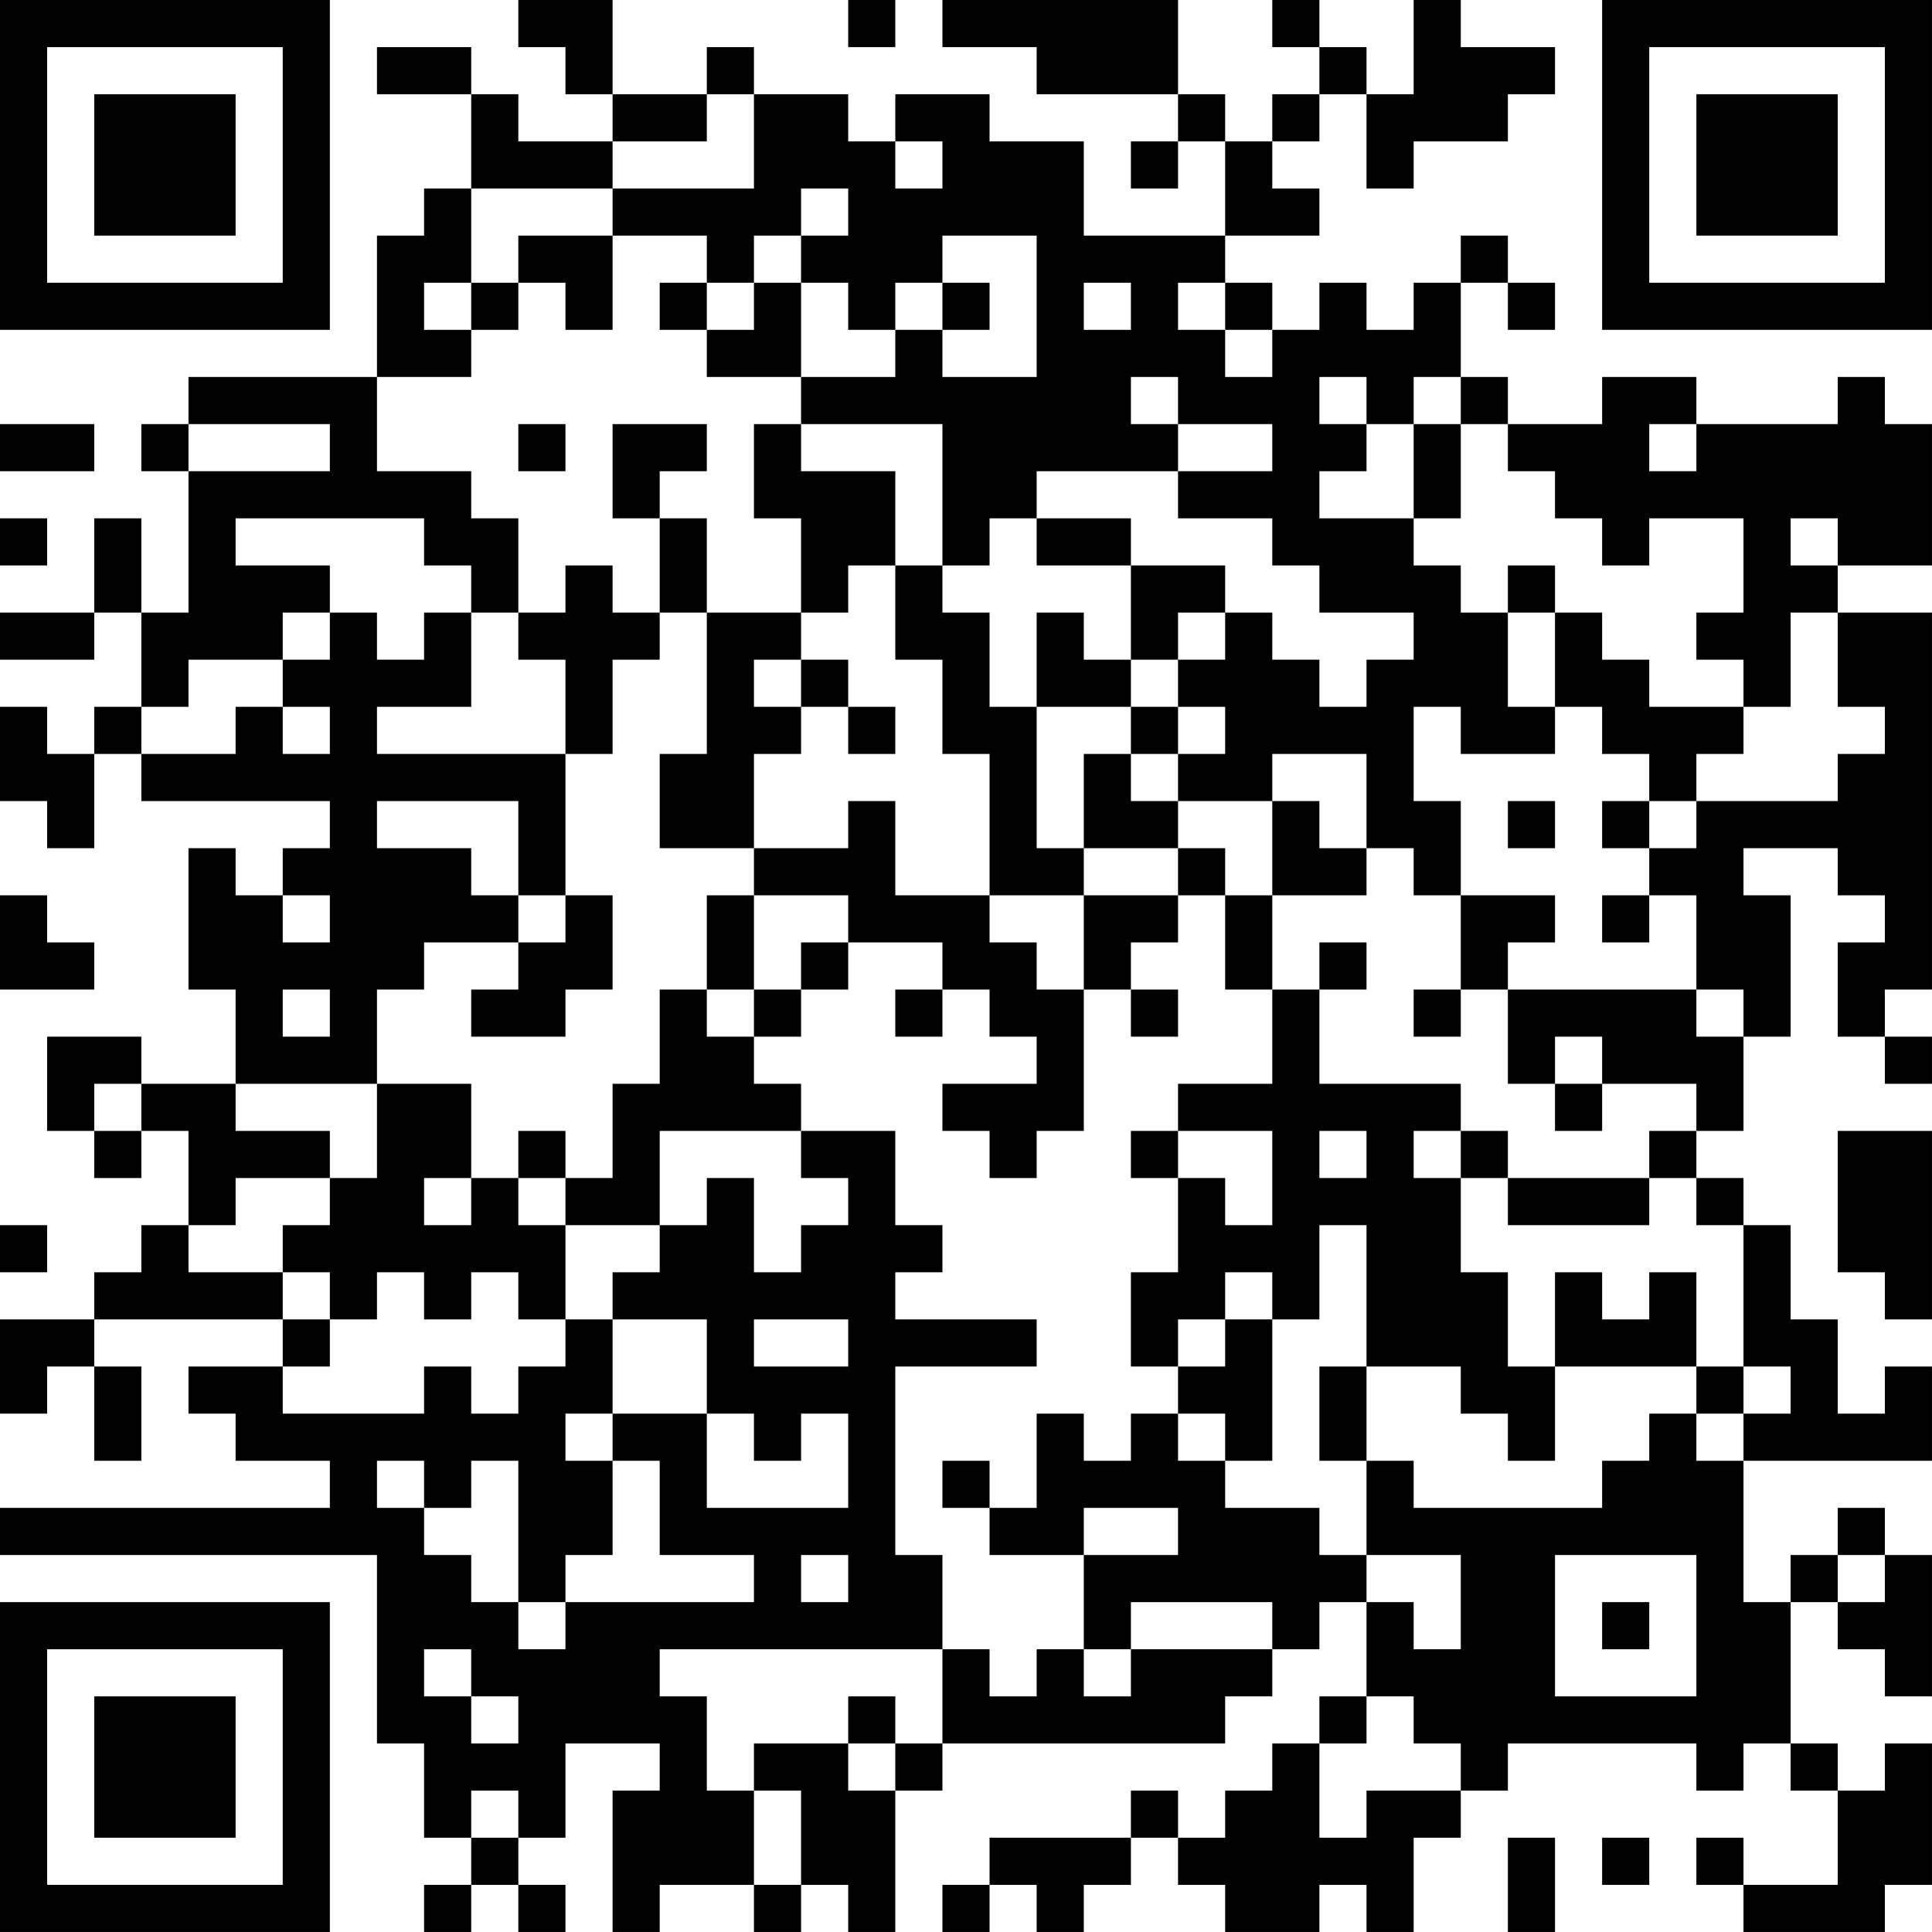 <?xml version="1.0" encoding="UTF-8"?>
<svg xmlns="http://www.w3.org/2000/svg" version="1.1" width="200" height="200" viewBox="0 0 200 200"><rect x="0" y="0" width="200" height="200" fill="#ffffff"/><g transform="scale(4.878)"><g transform="translate(0,0)"><path fill-rule="evenodd" d="M11 0L11 1L12 1L12 2L13 2L13 3L11 3L11 2L10 2L10 1L8 1L8 2L10 2L10 4L9 4L9 5L8 5L8 8L4 8L4 9L3 9L3 10L4 10L4 13L3 13L3 11L2 11L2 13L0 13L0 14L2 14L2 13L3 13L3 15L2 15L2 16L1 16L1 15L0 15L0 17L1 17L1 18L2 18L2 16L3 16L3 17L7 17L7 18L6 18L6 19L5 19L5 18L4 18L4 21L5 21L5 23L3 23L3 22L1 22L1 24L2 24L2 25L3 25L3 24L4 24L4 26L3 26L3 27L2 27L2 28L0 28L0 30L1 30L1 29L2 29L2 31L3 31L3 29L2 29L2 28L6 28L6 29L4 29L4 30L5 30L5 31L7 31L7 32L0 32L0 33L8 33L8 37L9 37L9 39L10 39L10 40L9 40L9 41L10 41L10 40L11 40L11 41L12 41L12 40L11 40L11 39L12 39L12 37L14 37L14 38L13 38L13 41L14 41L14 40L16 40L16 41L17 41L17 40L18 40L18 41L19 41L19 38L20 38L20 37L26 37L26 36L27 36L27 35L28 35L28 34L29 34L29 36L28 36L28 37L27 37L27 38L26 38L26 39L25 39L25 38L24 38L24 39L21 39L21 40L20 40L20 41L21 41L21 40L22 40L22 41L23 41L23 40L24 40L24 39L25 39L25 40L26 40L26 41L28 41L28 40L29 40L29 41L30 41L30 39L31 39L31 38L32 38L32 37L36 37L36 38L37 38L37 37L38 37L38 38L39 38L39 40L37 40L37 39L36 39L36 40L37 40L37 41L40 41L40 40L41 40L41 37L40 37L40 38L39 38L39 37L38 37L38 34L39 34L39 35L40 35L40 36L41 36L41 33L40 33L40 32L39 32L39 33L38 33L38 34L37 34L37 31L41 31L41 29L40 29L40 30L39 30L39 28L38 28L38 26L37 26L37 25L36 25L36 24L37 24L37 22L38 22L38 19L37 19L37 18L39 18L39 19L40 19L40 20L39 20L39 22L40 22L40 23L41 23L41 22L40 22L40 21L41 21L41 13L39 13L39 12L41 12L41 9L40 9L40 8L39 8L39 9L36 9L36 8L34 8L34 9L32 9L32 8L31 8L31 6L32 6L32 7L33 7L33 6L32 6L32 5L31 5L31 6L30 6L30 7L29 7L29 6L28 6L28 7L27 7L27 6L26 6L26 5L28 5L28 4L27 4L27 3L28 3L28 2L29 2L29 4L30 4L30 3L32 3L32 2L33 2L33 1L31 1L31 0L30 0L30 2L29 2L29 1L28 1L28 0L27 0L27 1L28 1L28 2L27 2L27 3L26 3L26 2L25 2L25 0L20 0L20 1L22 1L22 2L25 2L25 3L24 3L24 4L25 4L25 3L26 3L26 5L23 5L23 3L21 3L21 2L19 2L19 3L18 3L18 2L16 2L16 1L15 1L15 2L13 2L13 0ZM18 0L18 1L19 1L19 0ZM15 2L15 3L13 3L13 4L10 4L10 6L9 6L9 7L10 7L10 8L8 8L8 10L10 10L10 11L11 11L11 13L10 13L10 12L9 12L9 11L5 11L5 12L7 12L7 13L6 13L6 14L4 14L4 15L3 15L3 16L5 16L5 15L6 15L6 16L7 16L7 15L6 15L6 14L7 14L7 13L8 13L8 14L9 14L9 13L10 13L10 15L8 15L8 16L12 16L12 19L11 19L11 17L8 17L8 18L10 18L10 19L11 19L11 20L9 20L9 21L8 21L8 23L5 23L5 24L7 24L7 25L5 25L5 26L4 26L4 27L6 27L6 28L7 28L7 29L6 29L6 30L9 30L9 29L10 29L10 30L11 30L11 29L12 29L12 28L13 28L13 30L12 30L12 31L13 31L13 33L12 33L12 34L11 34L11 31L10 31L10 32L9 32L9 31L8 31L8 32L9 32L9 33L10 33L10 34L11 34L11 35L12 35L12 34L16 34L16 33L14 33L14 31L13 31L13 30L15 30L15 32L18 32L18 30L17 30L17 31L16 31L16 30L15 30L15 28L13 28L13 27L14 27L14 26L15 26L15 25L16 25L16 27L17 27L17 26L18 26L18 25L17 25L17 24L19 24L19 26L20 26L20 27L19 27L19 28L22 28L22 29L19 29L19 33L20 33L20 35L14 35L14 36L15 36L15 38L16 38L16 40L17 40L17 38L16 38L16 37L18 37L18 38L19 38L19 37L20 37L20 35L21 35L21 36L22 36L22 35L23 35L23 36L24 36L24 35L27 35L27 34L24 34L24 35L23 35L23 33L25 33L25 32L23 32L23 33L21 33L21 32L22 32L22 30L23 30L23 31L24 31L24 30L25 30L25 31L26 31L26 32L28 32L28 33L29 33L29 34L30 34L30 35L31 35L31 33L29 33L29 31L30 31L30 32L34 32L34 31L35 31L35 30L36 30L36 31L37 31L37 30L38 30L38 29L37 29L37 26L36 26L36 25L35 25L35 24L36 24L36 23L34 23L34 22L33 22L33 23L32 23L32 21L36 21L36 22L37 22L37 21L36 21L36 19L35 19L35 18L36 18L36 17L39 17L39 16L40 16L40 15L39 15L39 13L38 13L38 15L37 15L37 14L36 14L36 13L37 13L37 11L35 11L35 12L34 12L34 11L33 11L33 10L32 10L32 9L31 9L31 8L30 8L30 9L29 9L29 8L28 8L28 9L29 9L29 10L28 10L28 11L30 11L30 12L31 12L31 13L32 13L32 15L33 15L33 16L31 16L31 15L30 15L30 17L31 17L31 19L30 19L30 18L29 18L29 16L27 16L27 17L25 17L25 16L26 16L26 15L25 15L25 14L26 14L26 13L27 13L27 14L28 14L28 15L29 15L29 14L30 14L30 13L28 13L28 12L27 12L27 11L25 11L25 10L27 10L27 9L25 9L25 8L24 8L24 9L25 9L25 10L22 10L22 11L21 11L21 12L20 12L20 9L17 9L17 8L19 8L19 7L20 7L20 8L22 8L22 5L20 5L20 6L19 6L19 7L18 7L18 6L17 6L17 5L18 5L18 4L17 4L17 5L16 5L16 6L15 6L15 5L13 5L13 4L16 4L16 2ZM19 3L19 4L20 4L20 3ZM11 5L11 6L10 6L10 7L11 7L11 6L12 6L12 7L13 7L13 5ZM14 6L14 7L15 7L15 8L17 8L17 6L16 6L16 7L15 7L15 6ZM20 6L20 7L21 7L21 6ZM23 6L23 7L24 7L24 6ZM25 6L25 7L26 7L26 8L27 8L27 7L26 7L26 6ZM0 9L0 10L2 10L2 9ZM4 9L4 10L7 10L7 9ZM11 9L11 10L12 10L12 9ZM13 9L13 11L14 11L14 13L13 13L13 12L12 12L12 13L11 13L11 14L12 14L12 16L13 16L13 14L14 14L14 13L15 13L15 16L14 16L14 18L16 18L16 19L15 19L15 21L14 21L14 23L13 23L13 25L12 25L12 24L11 24L11 25L10 25L10 23L8 23L8 25L7 25L7 26L6 26L6 27L7 27L7 28L8 28L8 27L9 27L9 28L10 28L10 27L11 27L11 28L12 28L12 26L14 26L14 24L17 24L17 23L16 23L16 22L17 22L17 21L18 21L18 20L20 20L20 21L19 21L19 22L20 22L20 21L21 21L21 22L22 22L22 23L20 23L20 24L21 24L21 25L22 25L22 24L23 24L23 21L24 21L24 22L25 22L25 21L24 21L24 20L25 20L25 19L26 19L26 21L27 21L27 23L25 23L25 24L24 24L24 25L25 25L25 27L24 27L24 29L25 29L25 30L26 30L26 31L27 31L27 28L28 28L28 26L29 26L29 29L28 29L28 31L29 31L29 29L31 29L31 30L32 30L32 31L33 31L33 29L36 29L36 30L37 30L37 29L36 29L36 27L35 27L35 28L34 28L34 27L33 27L33 29L32 29L32 27L31 27L31 25L32 25L32 26L35 26L35 25L32 25L32 24L31 24L31 23L28 23L28 21L29 21L29 20L28 20L28 21L27 21L27 19L29 19L29 18L28 18L28 17L27 17L27 19L26 19L26 18L25 18L25 17L24 17L24 16L25 16L25 15L24 15L24 14L25 14L25 13L26 13L26 12L24 12L24 11L22 11L22 12L24 12L24 14L23 14L23 13L22 13L22 15L21 15L21 13L20 13L20 12L19 12L19 10L17 10L17 9L16 9L16 11L17 11L17 13L15 13L15 11L14 11L14 10L15 10L15 9ZM30 9L30 11L31 11L31 9ZM35 9L35 10L36 10L36 9ZM0 11L0 12L1 12L1 11ZM38 11L38 12L39 12L39 11ZM18 12L18 13L17 13L17 14L16 14L16 15L17 15L17 16L16 16L16 18L18 18L18 17L19 17L19 19L21 19L21 20L22 20L22 21L23 21L23 19L25 19L25 18L23 18L23 16L24 16L24 15L22 15L22 18L23 18L23 19L21 19L21 16L20 16L20 14L19 14L19 12ZM32 12L32 13L33 13L33 15L34 15L34 16L35 16L35 17L34 17L34 18L35 18L35 17L36 17L36 16L37 16L37 15L35 15L35 14L34 14L34 13L33 13L33 12ZM17 14L17 15L18 15L18 16L19 16L19 15L18 15L18 14ZM32 17L32 18L33 18L33 17ZM0 19L0 21L2 21L2 20L1 20L1 19ZM6 19L6 20L7 20L7 19ZM12 19L12 20L11 20L11 21L10 21L10 22L12 22L12 21L13 21L13 19ZM16 19L16 21L15 21L15 22L16 22L16 21L17 21L17 20L18 20L18 19ZM31 19L31 21L30 21L30 22L31 22L31 21L32 21L32 20L33 20L33 19ZM34 19L34 20L35 20L35 19ZM6 21L6 22L7 22L7 21ZM2 23L2 24L3 24L3 23ZM33 23L33 24L34 24L34 23ZM25 24L25 25L26 25L26 26L27 26L27 24ZM28 24L28 25L29 25L29 24ZM30 24L30 25L31 25L31 24ZM39 24L39 27L40 27L40 28L41 28L41 24ZM9 25L9 26L10 26L10 25ZM11 25L11 26L12 26L12 25ZM0 26L0 27L1 27L1 26ZM26 27L26 28L25 28L25 29L26 29L26 28L27 28L27 27ZM16 28L16 29L18 29L18 28ZM20 31L20 32L21 32L21 31ZM17 33L17 34L18 34L18 33ZM33 33L33 36L36 36L36 33ZM39 33L39 34L40 34L40 33ZM34 34L34 35L35 35L35 34ZM9 35L9 36L10 36L10 37L11 37L11 36L10 36L10 35ZM18 36L18 37L19 37L19 36ZM29 36L29 37L28 37L28 39L29 39L29 38L31 38L31 37L30 37L30 36ZM10 38L10 39L11 39L11 38ZM32 39L32 41L33 41L33 39ZM34 39L34 40L35 40L35 39ZM0 0L0 7L7 7L7 0ZM1 1L1 6L6 6L6 1ZM2 2L2 5L5 5L5 2ZM34 0L34 7L41 7L41 0ZM35 1L35 6L40 6L40 1ZM36 2L36 5L39 5L39 2ZM0 34L0 41L7 41L7 34ZM1 35L1 40L6 40L6 35ZM2 36L2 39L5 39L5 36Z" fill="#000000"/></g></g></svg>
